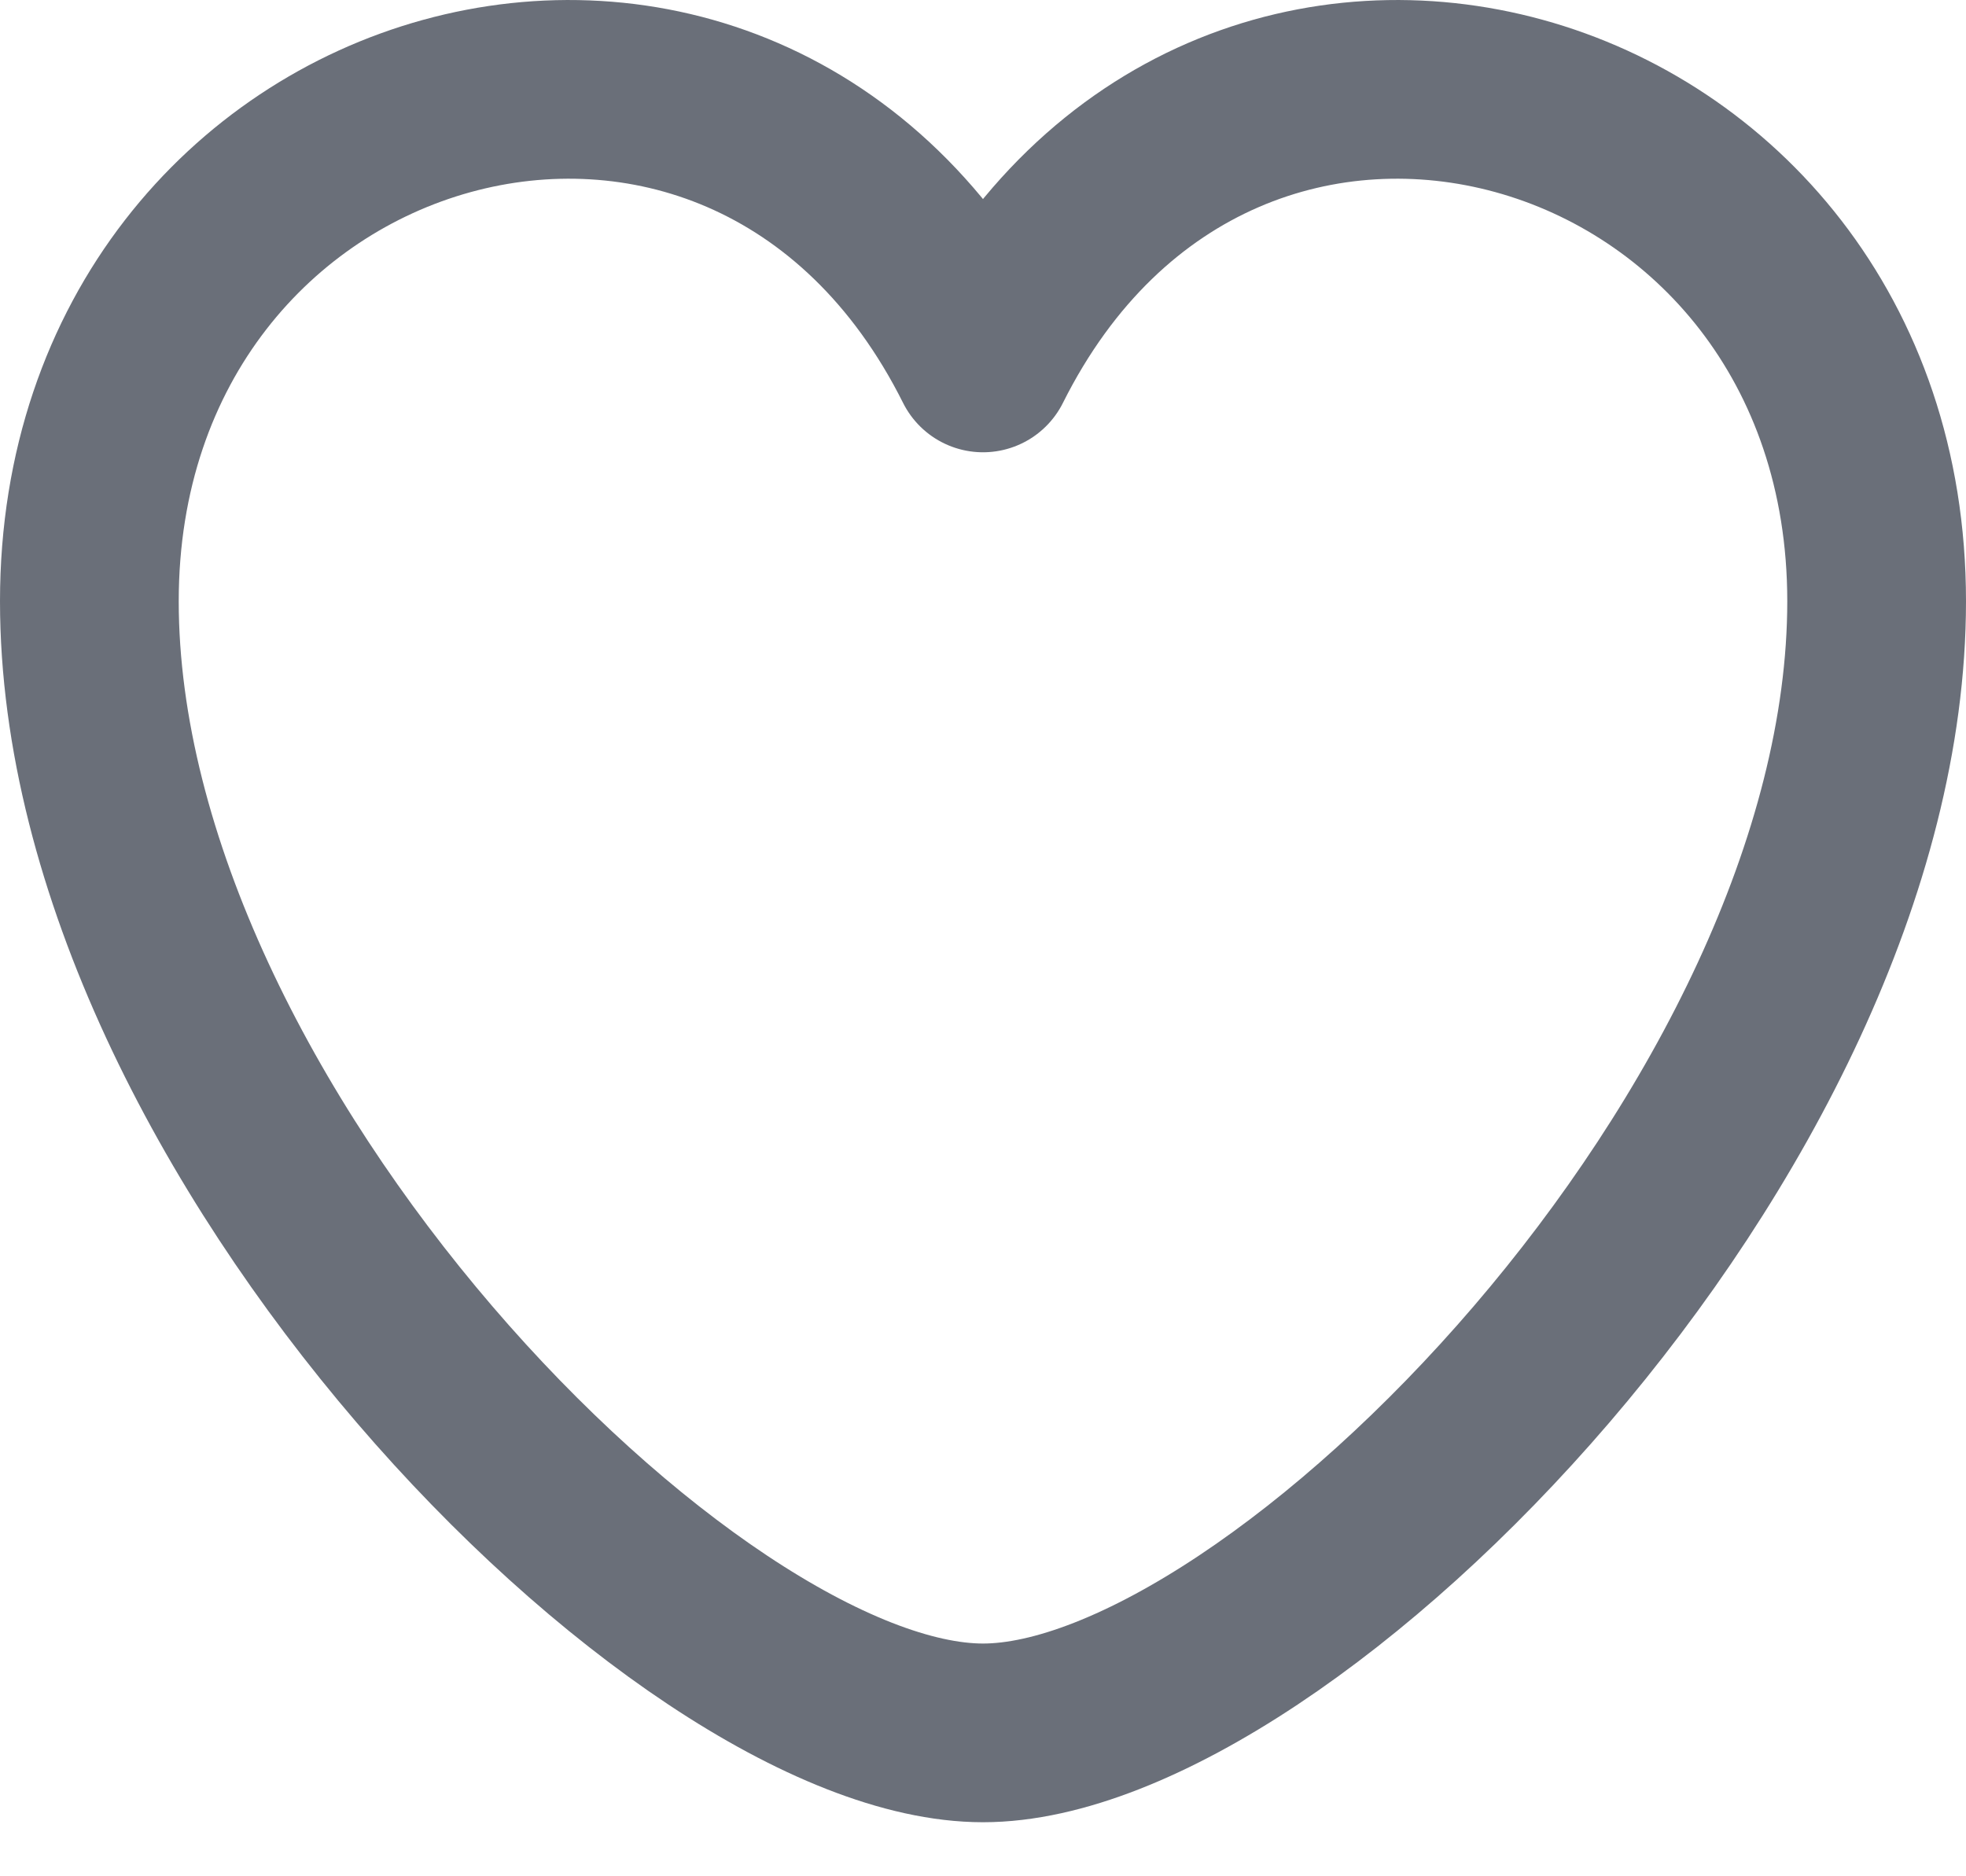 <svg xmlns="http://www.w3.org/2000/svg" width="22" height="21" viewBox="0 0 22 21"><path d="M11 19.395c3.333 0 10-6.775 10-12.666s-7.333-8-10-2.667C8.333-1.271 1 .838 1 6.729c0 5.89 6.667 12.666 10 12.666z" stroke="#6A6F79" stroke-width="2" fill="none" stroke-linejoin="round"/></svg>